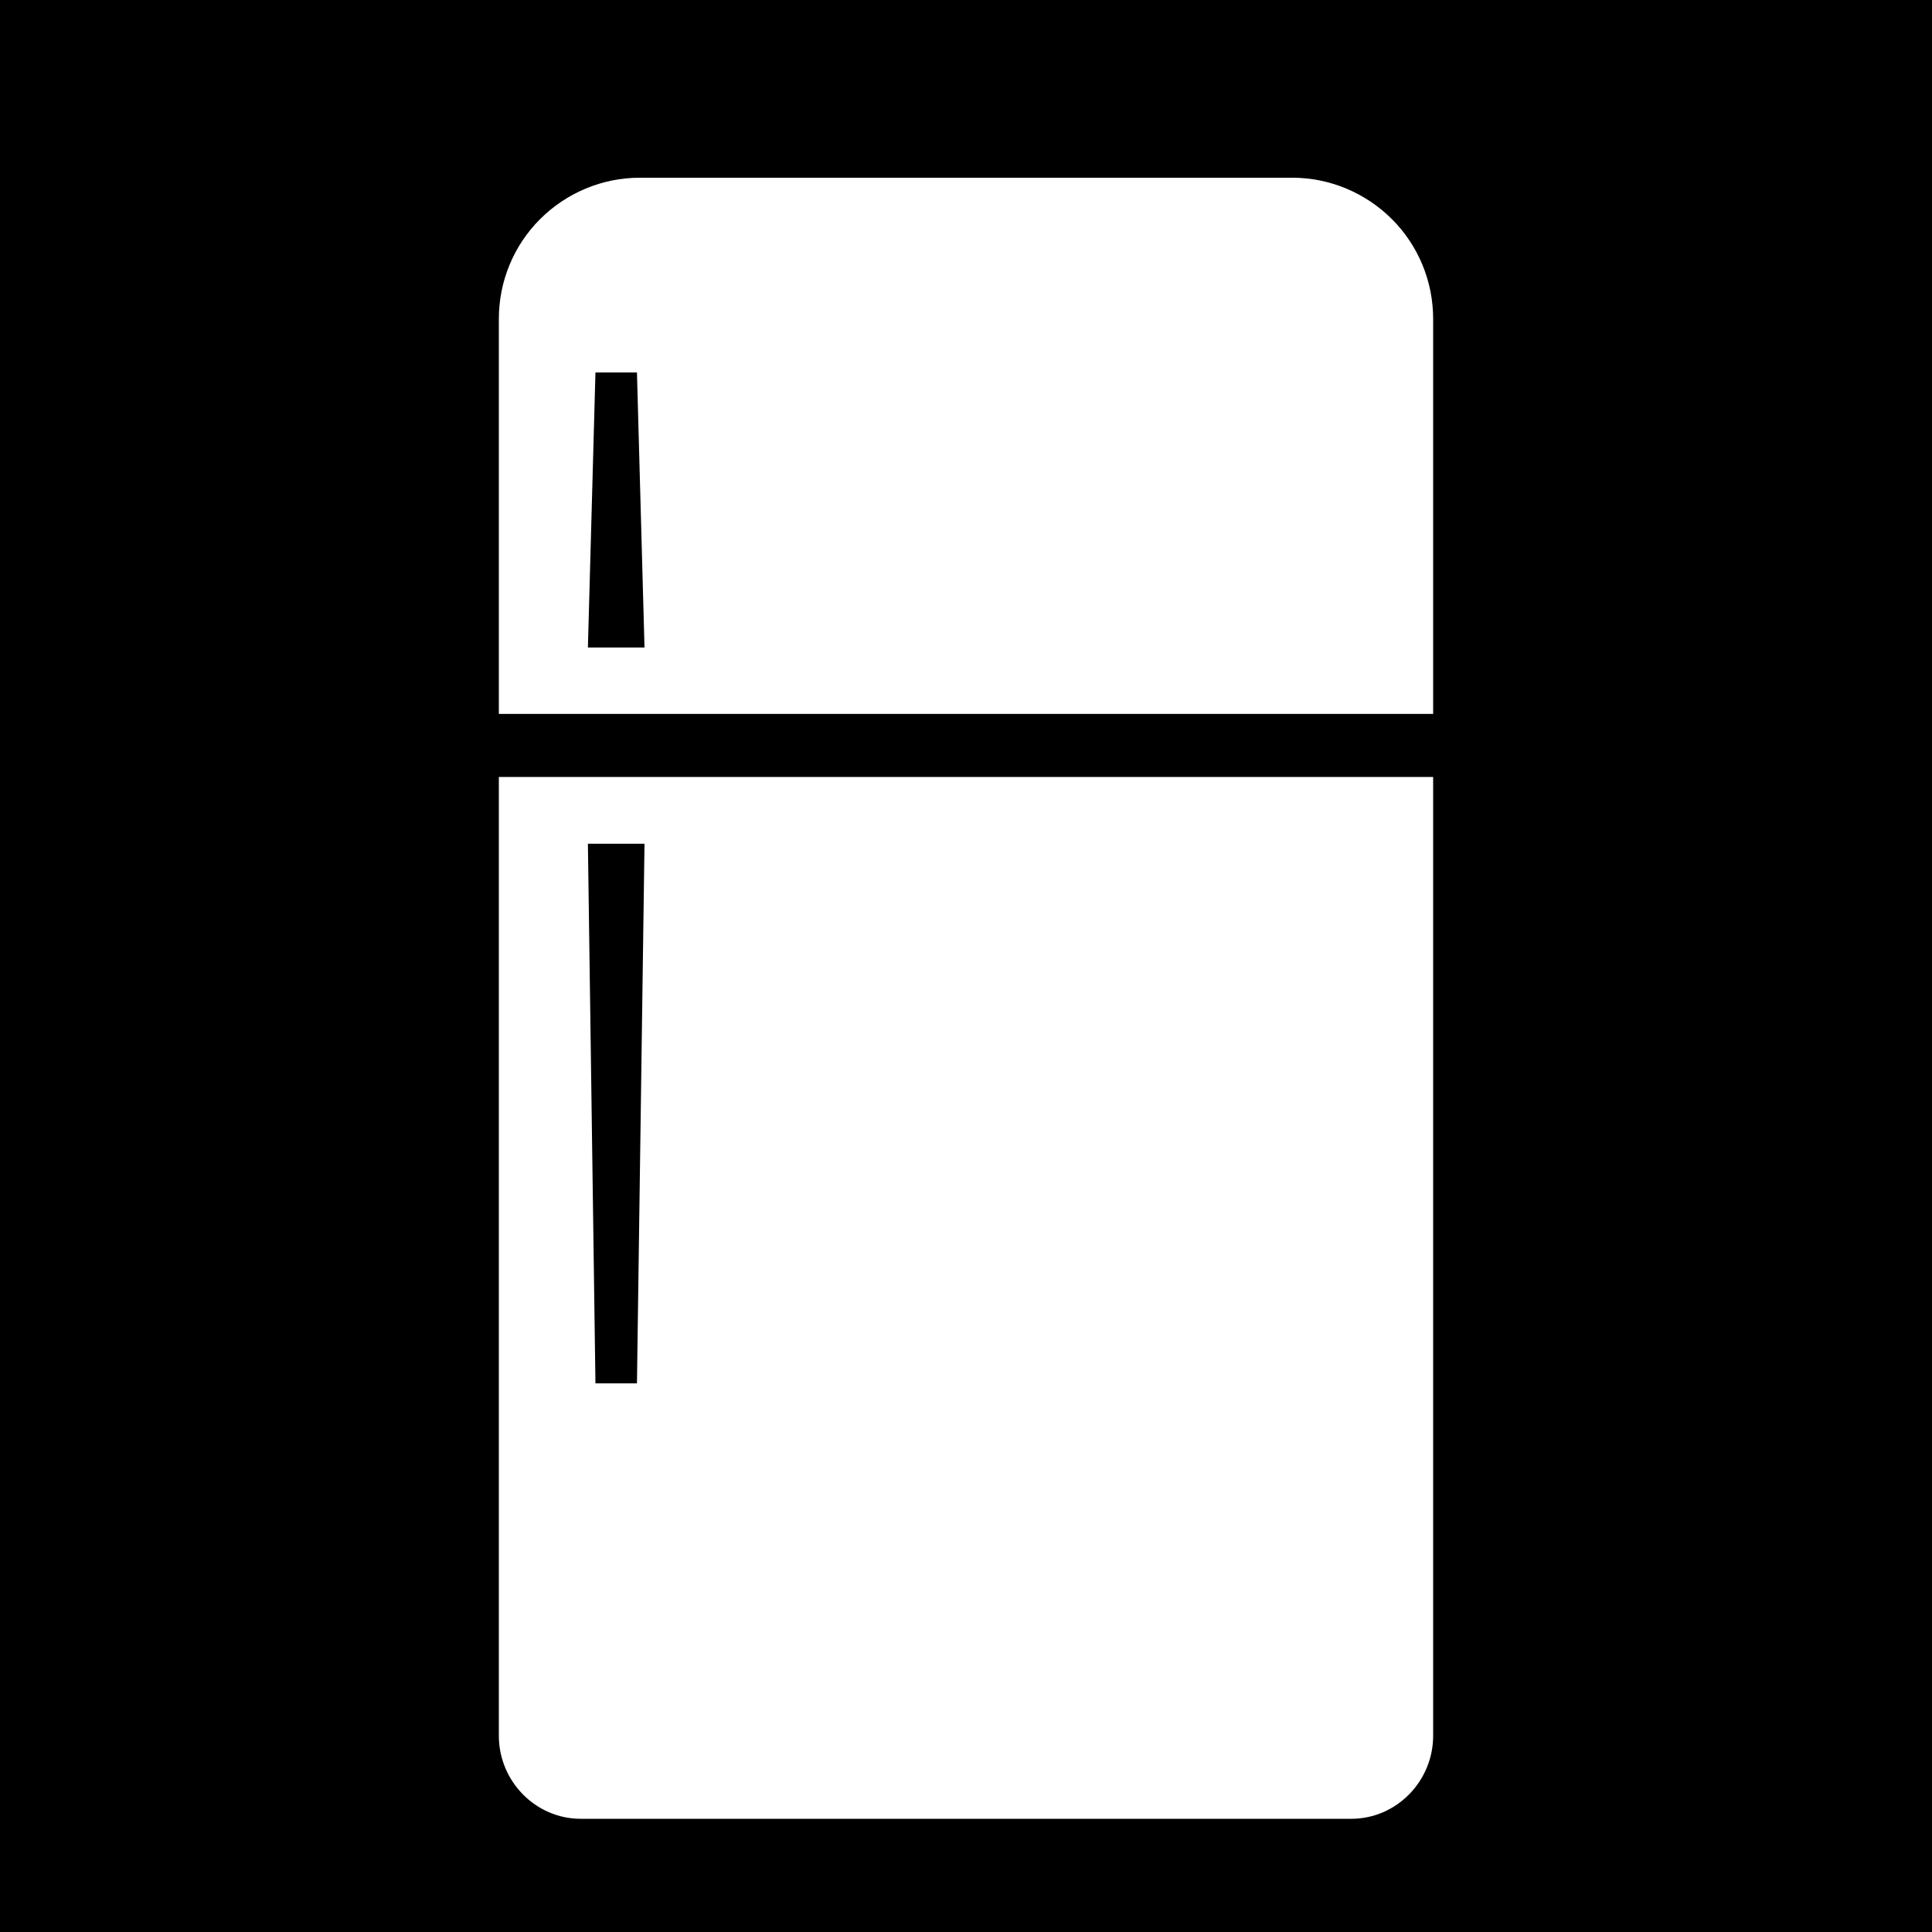 <svg xmlns="http://www.w3.org/2000/svg" viewBox="0 0 512 512" fill="currentColor"><path d="M0 0h512v512H0z"/><path fill="#fff" d="M342.5 47.1c9.9 0 19.4 4 26.4 11s10.9 16.5 10.9 26.4v104.7H132.2V84.5c0-9.9 3.9-19.4 10.9-26.4s16.5-11 26.4-11zM168.8 98.7h-11l-2 72.9h15zm211 107.2V460c0 12-9.7 22-21.7 22H153.9c-12 0-21.7-10-21.7-22V205.9zm-209 17.7h-15l2 143h11z"/></svg>